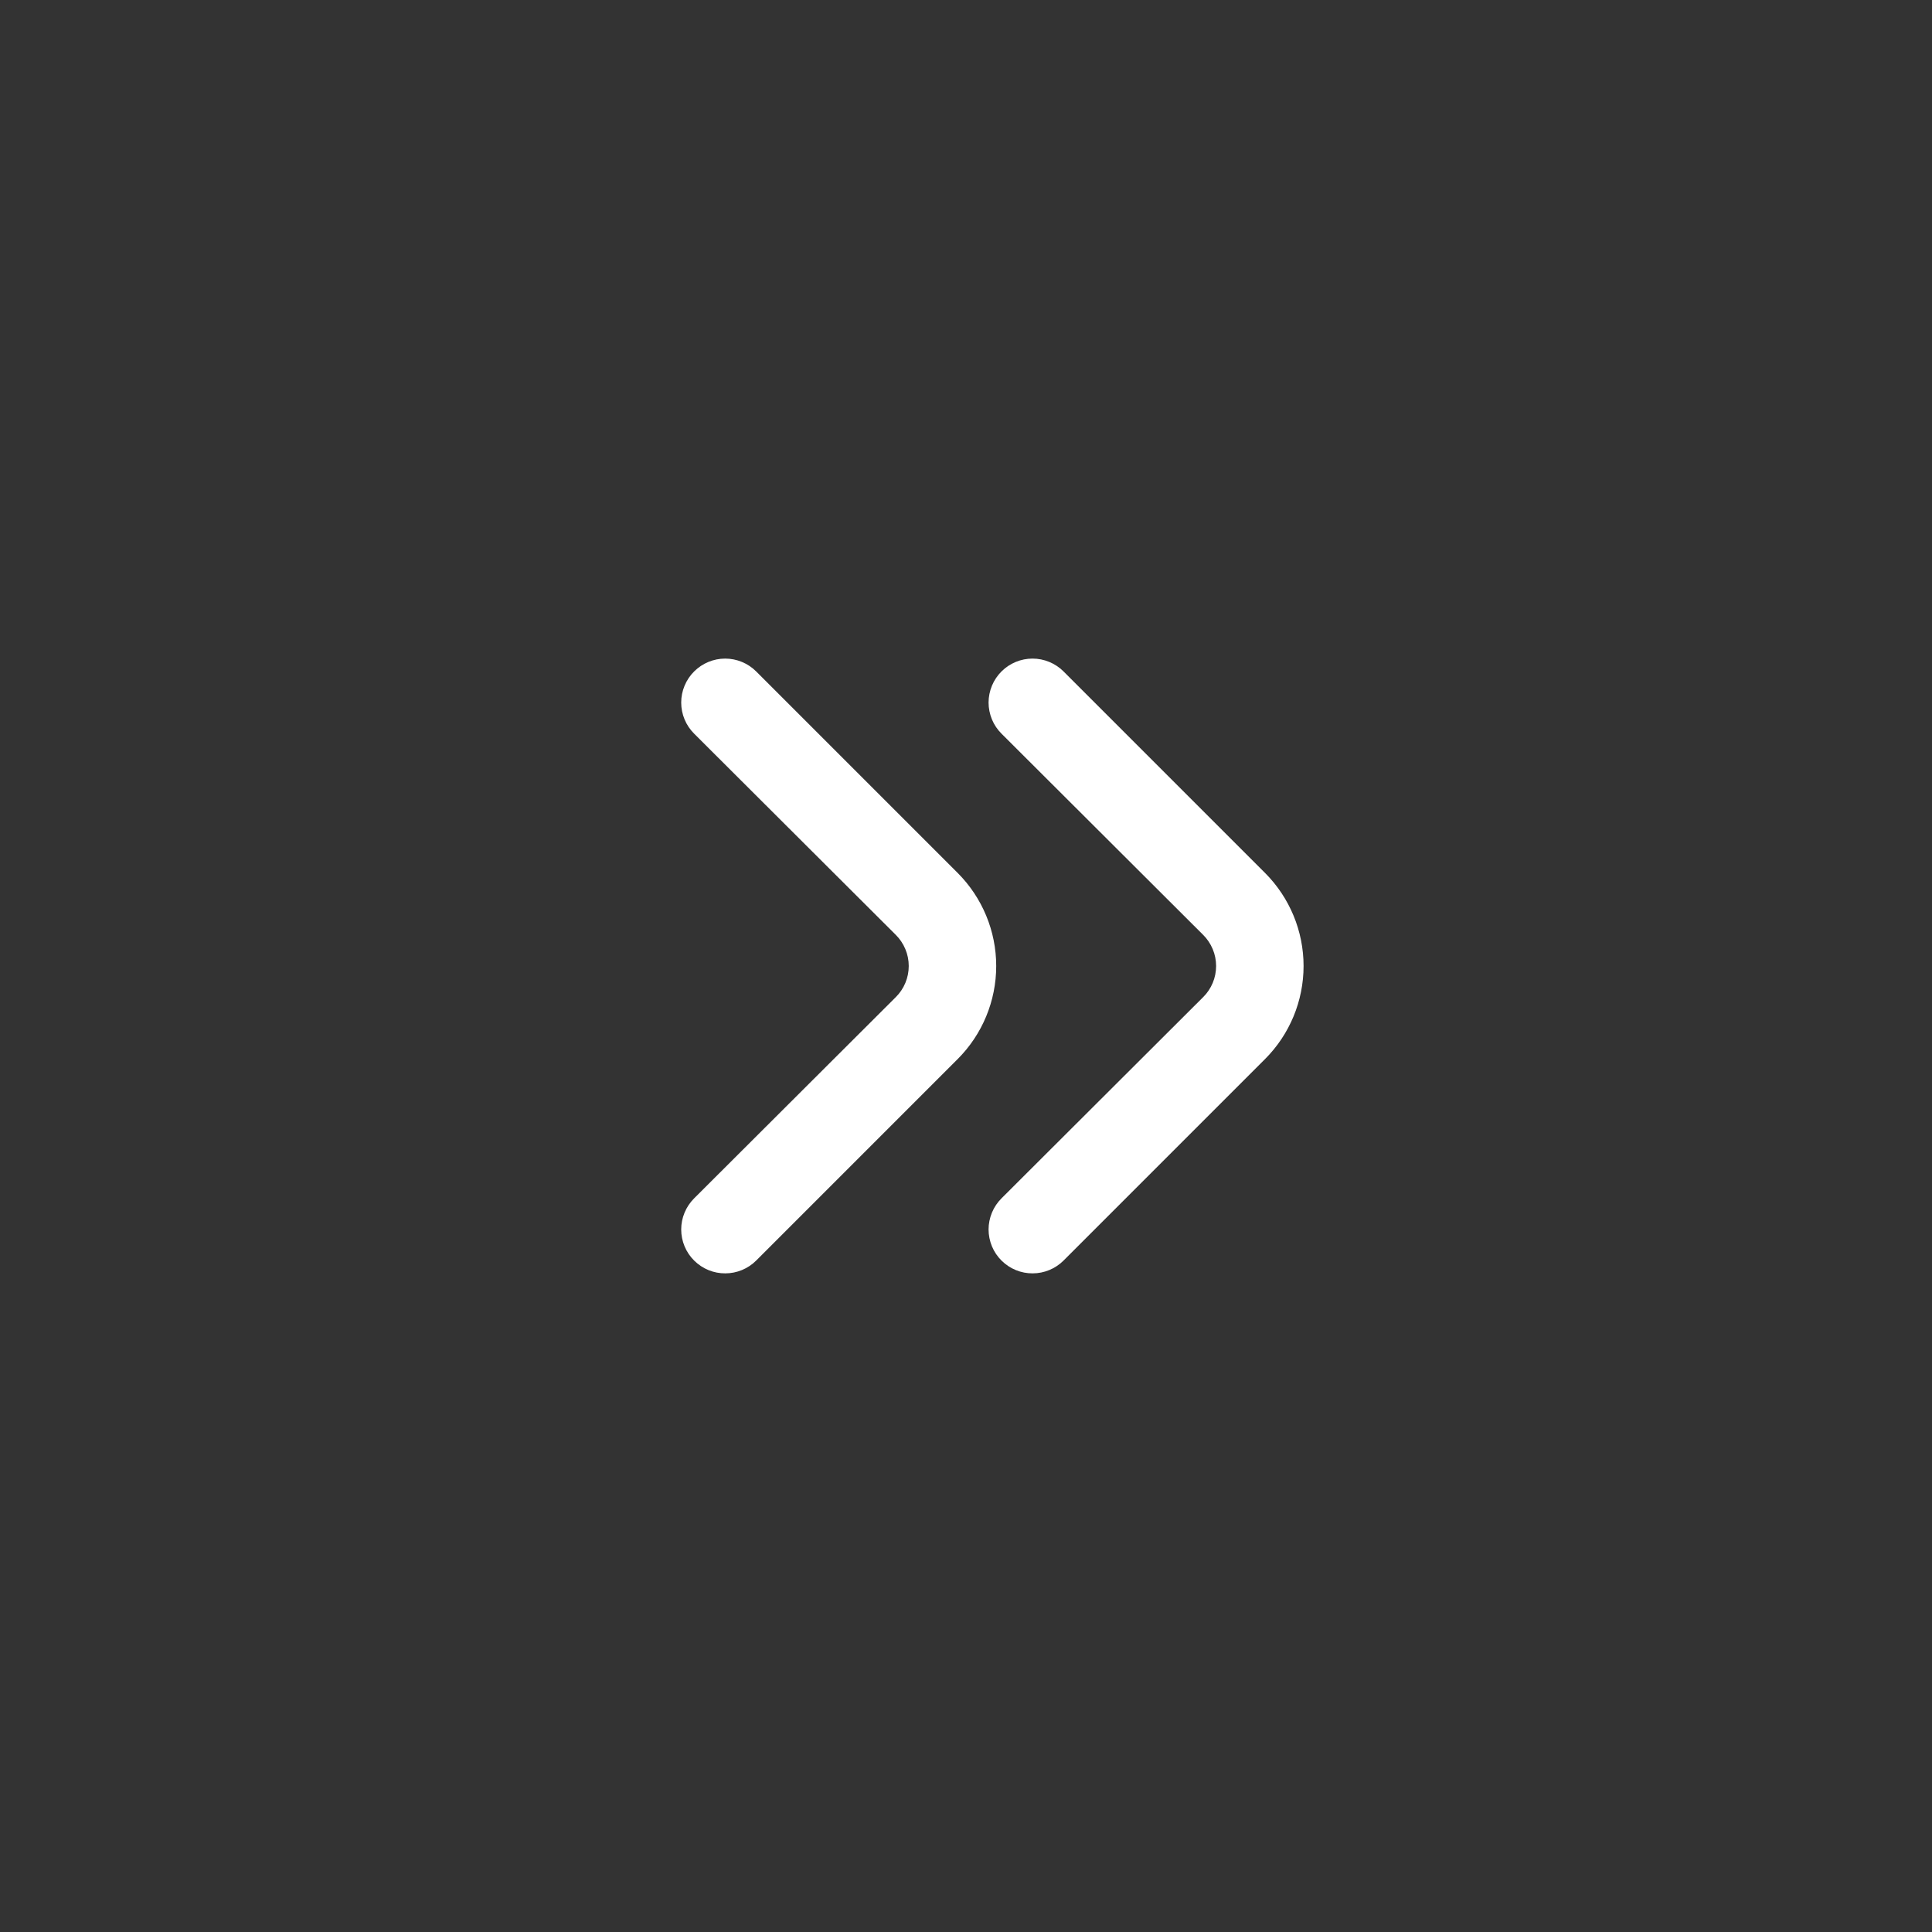 <svg  viewBox="0 0 44 44" fill="none" xmlns="http://www.w3.org/2000/svg">
<rect x="0" y="0" width="44" height="44" fill="#333333" stroke="none"/>
<path d="M27.4 22.71C27.494 22.617 27.568 22.507 27.619 22.385C27.67 22.263 27.696 22.132 27.696 22C27.696 21.868 27.67 21.738 27.619 21.616C27.568 21.494 27.494 21.383 27.4 21.29L22.81 16.71C22.716 16.617 22.642 16.507 22.591 16.385C22.541 16.263 22.514 16.132 22.514 16C22.514 15.868 22.541 15.738 22.591 15.616C22.642 15.494 22.716 15.383 22.81 15.29C22.997 15.104 23.251 14.999 23.515 14.999C23.779 14.999 24.033 15.104 24.22 15.29L28.81 19.88C29.372 20.443 29.688 21.205 29.688 22C29.688 22.795 29.372 23.558 28.81 24.12L24.22 28.71C24.034 28.895 23.782 28.999 23.52 29C23.389 29.001 23.258 28.976 23.136 28.926C23.014 28.876 22.904 28.803 22.81 28.71C22.716 28.617 22.642 28.507 22.591 28.385C22.541 28.263 22.514 28.132 22.514 28C22.514 27.868 22.541 27.738 22.591 27.616C22.642 27.494 22.716 27.383 22.81 27.29L27.4 22.71Z" fill="#ffffff"/>
<path d="M20.4 22.71C20.494 22.617 20.568 22.507 20.619 22.385C20.67 22.263 20.696 22.132 20.696 22C20.696 21.868 20.67 21.738 20.619 21.616C20.568 21.494 20.494 21.383 20.4 21.29L15.81 16.71C15.716 16.617 15.642 16.507 15.591 16.385C15.54 16.263 15.514 16.132 15.514 16C15.514 15.868 15.54 15.738 15.591 15.616C15.642 15.494 15.716 15.383 15.81 15.29C15.998 15.104 16.251 14.999 16.515 14.999C16.779 14.999 17.033 15.104 17.22 15.29L21.81 19.88C22.372 20.443 22.688 21.205 22.688 22C22.688 22.795 22.372 23.558 21.81 24.12L17.22 28.71C17.034 28.895 16.782 28.999 16.52 29C16.389 29.001 16.258 28.976 16.136 28.926C16.014 28.876 15.904 28.803 15.81 28.71C15.716 28.617 15.642 28.507 15.591 28.385C15.54 28.263 15.514 28.132 15.514 28C15.514 27.868 15.54 27.738 15.591 27.616C15.642 27.494 15.716 27.383 15.81 27.29L20.4 22.71Z" fill="#ffffff"/>
</svg>


